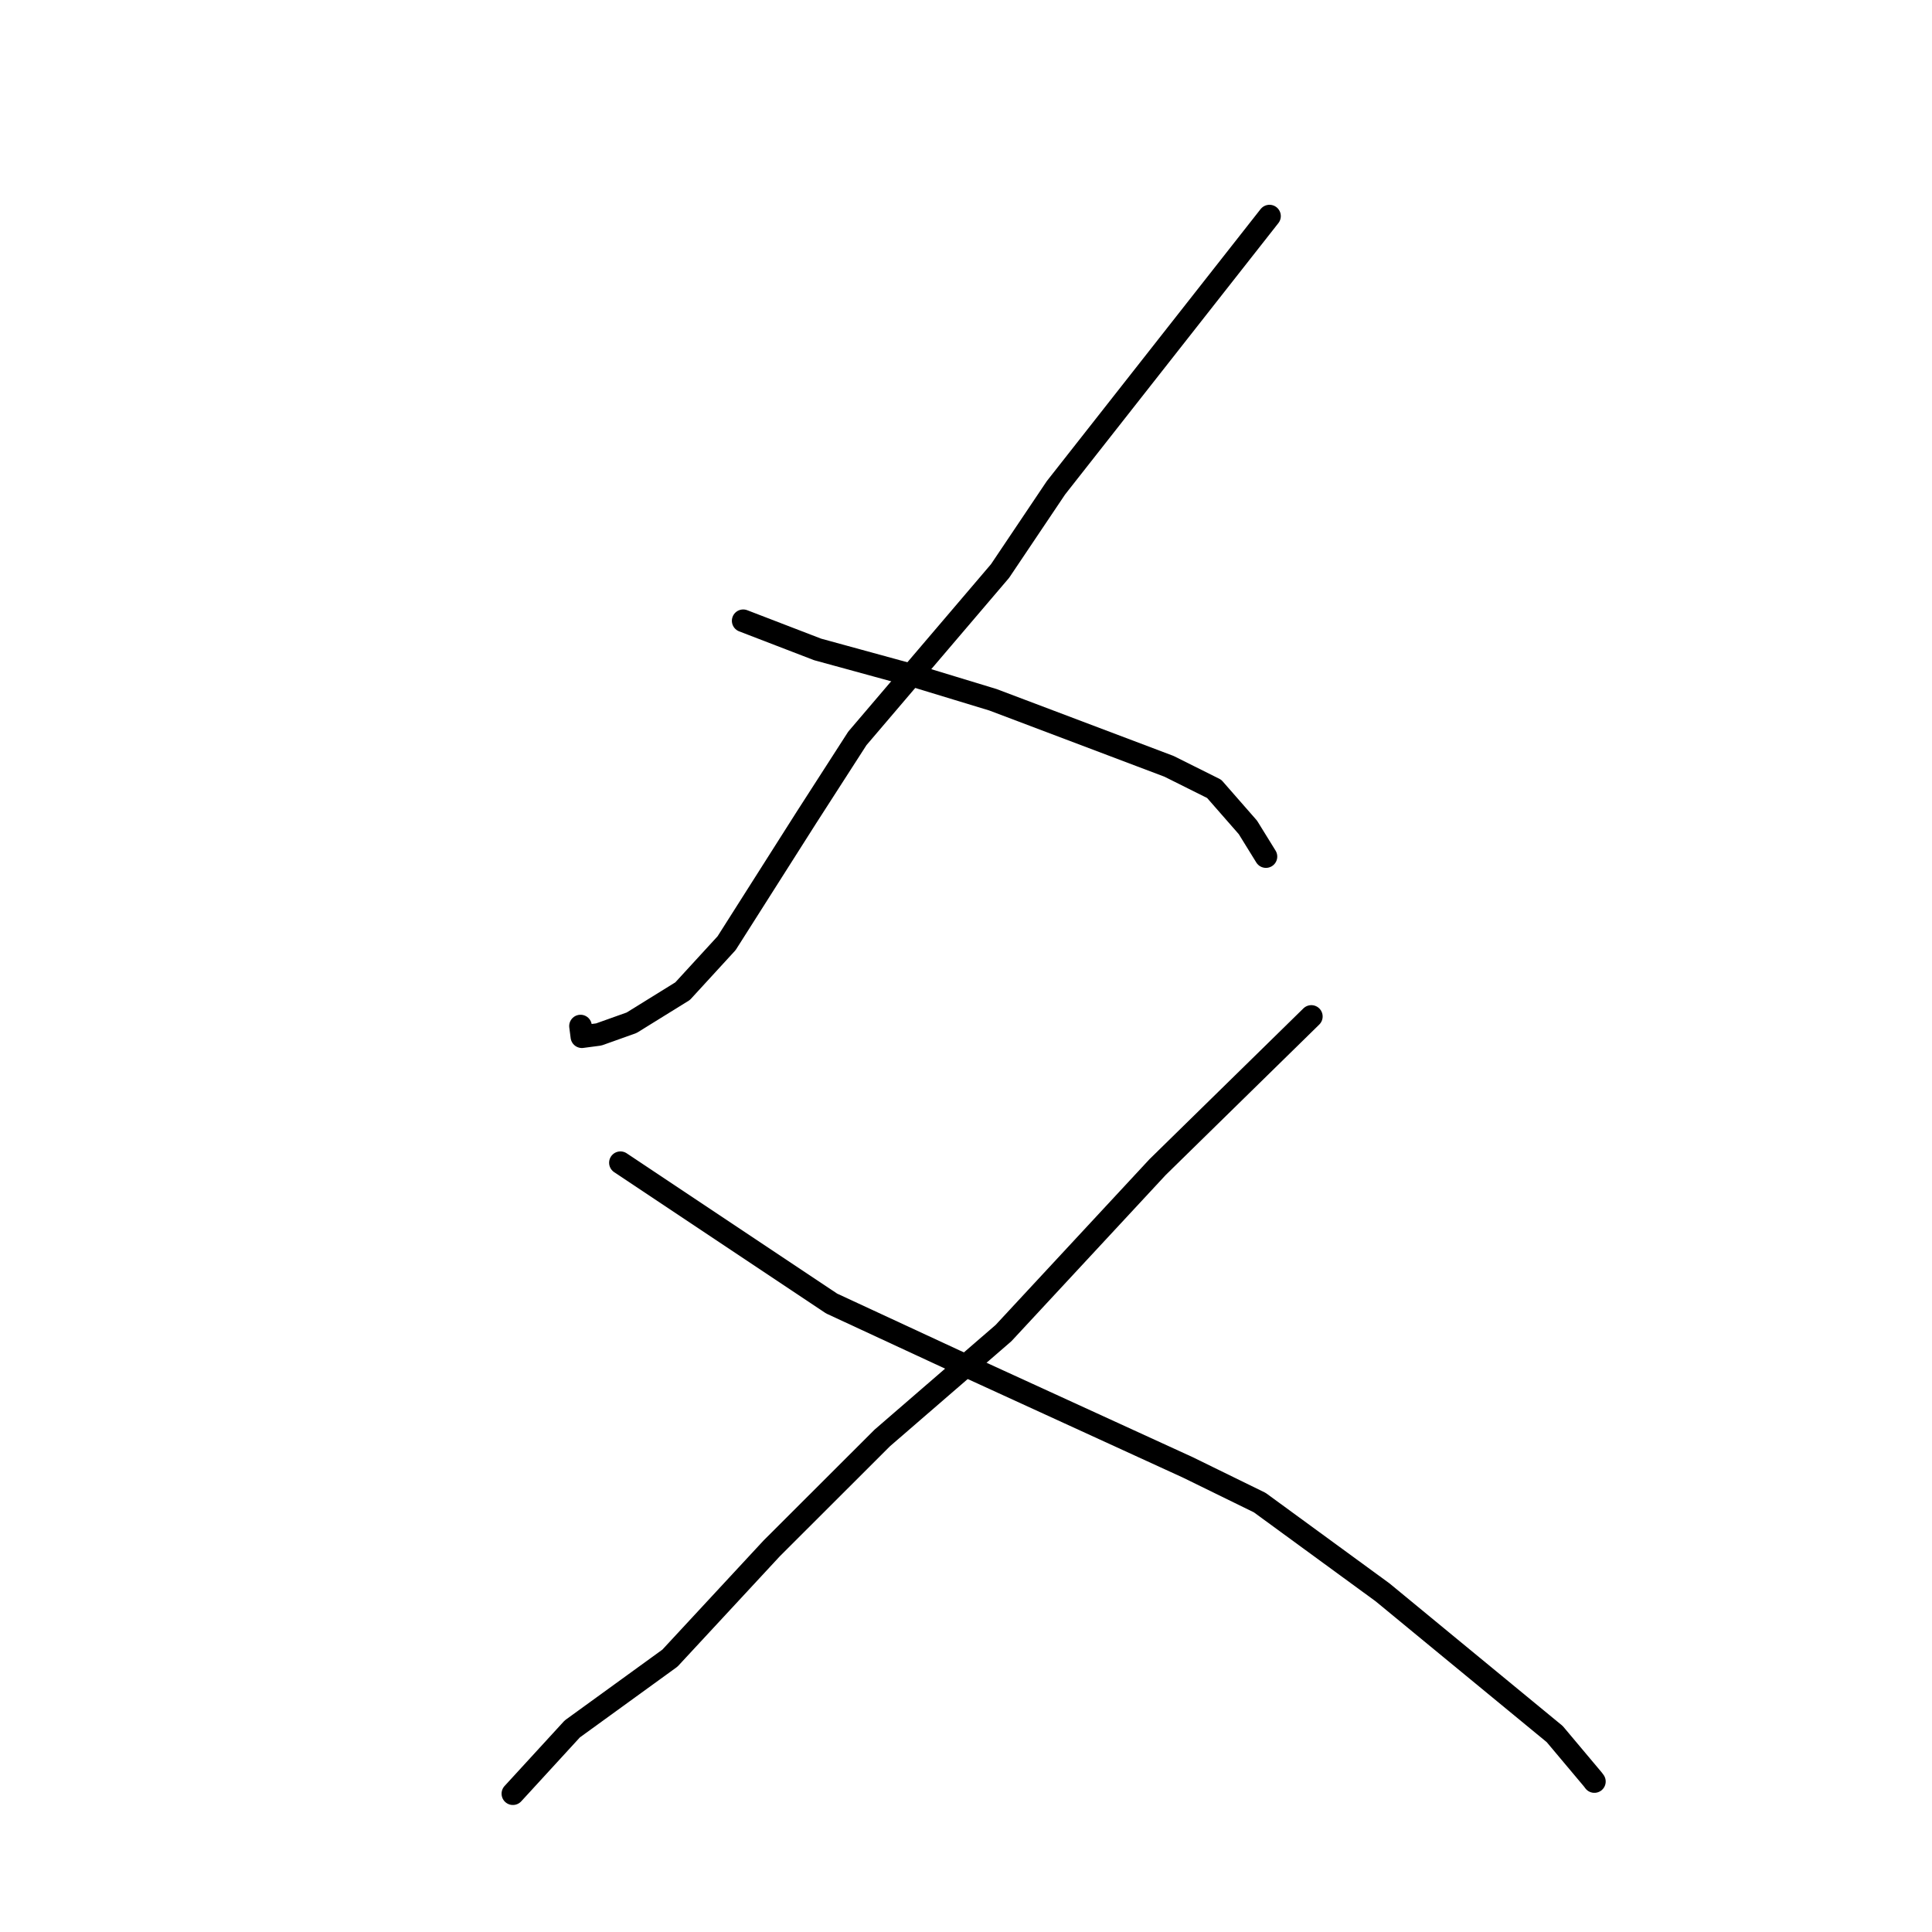 <?xml version="1.0" standalone="no"?>
    <svg width="256" height="256" xmlns="http://www.w3.org/2000/svg" version="1.1">
    <polyline stroke="black" stroke-width="3" stroke-linecap="round" fill="transparent" stroke-linejoin="round" points="168.214 28.635 154.067 46.635 139.919 64.636 132.51 75.665 113.603 97.842 106.849 108.336 96.275 124.982 90.45 131.333 83.693 135.52 79.339 137.072 77.103 137.367 76.934 136.054 76.921 135.959 " />
        <polyline stroke="black" stroke-width="3" stroke-linecap="round" fill="transparent" stroke-linejoin="round" points="98.478 82.257 103.41 84.155 108.341 86.053 121.404 89.63 131.572 92.724 154.898 101.541 160.885 104.528 165.354 109.634 167.526 113.148 167.743 113.499 " />
        <polyline stroke="black" stroke-width="3" stroke-linecap="round" fill="transparent" stroke-linejoin="round" points="173.758 134.688 163.572 144.669 153.386 154.649 132.964 176.647 116.911 190.53 102.262 205.161 88.769 219.712 75.831 229.091 68.677 236.891 67.961 237.671 " />
        <polyline stroke="black" stroke-width="3" stroke-linecap="round" fill="transparent" stroke-linejoin="round" points="82.21 154.068 96.204 163.397 110.197 172.725 126.502 180.288 157.382 194.431 166.924 199.103 183.205 211 190.994 217.415 206.007 229.772 211.067 235.796 211.263 236.06 " />
        </svg>